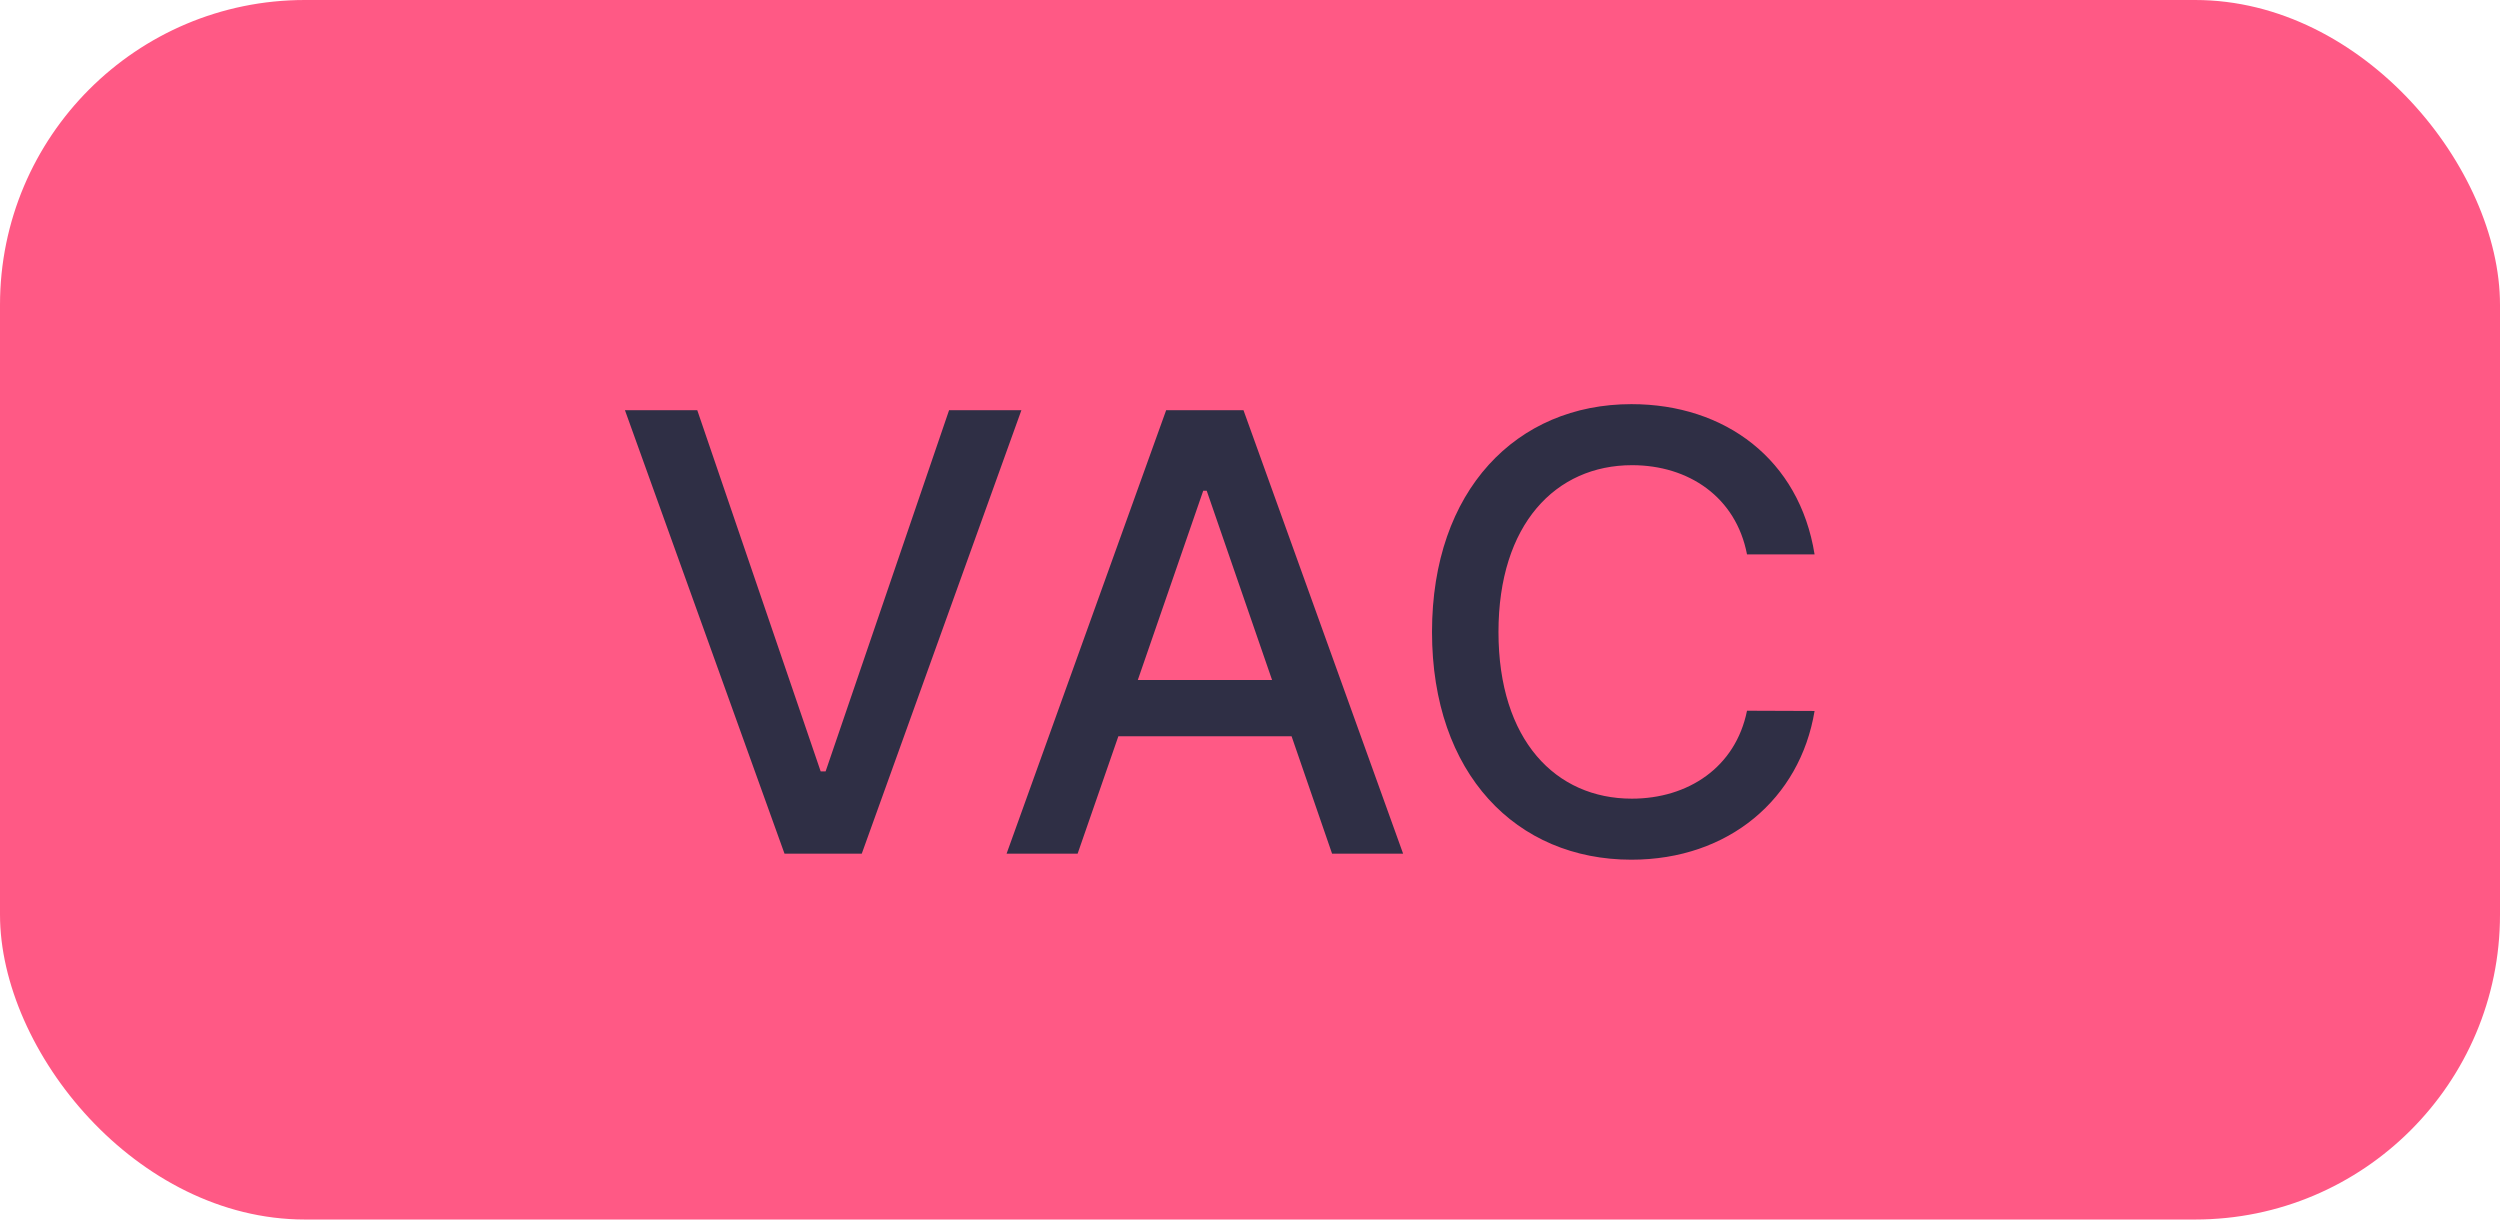 <svg width="41" height="20" viewBox="0 0 41 20" fill="none" xmlns="http://www.w3.org/2000/svg">
<rect width="41" height="20" rx="5" fill="#FF5985"/>
<path d="M11.435 6.727H10.249L12.866 14H14.133L16.751 6.727H15.565L13.54 12.651H13.459L11.435 6.727ZM17.673 14L18.341 12.075H21.182L21.846 14H23.011L20.393 6.727H19.125L16.508 14H17.673ZM18.66 11.152L19.733 8.048H19.79L20.862 11.152H18.66ZM29.759 9.092C29.511 7.537 28.293 6.628 26.755 6.628C24.873 6.628 23.485 8.038 23.485 10.364C23.485 12.69 24.866 14.099 26.755 14.099C28.353 14.099 29.521 13.098 29.759 11.66L28.651 11.656C28.463 12.587 27.682 13.098 26.762 13.098C25.516 13.098 24.575 12.143 24.575 10.364C24.575 8.599 25.512 7.629 26.766 7.629C27.693 7.629 28.47 8.151 28.651 9.092H29.759Z" fill="#2F2F45"/>
</svg>
